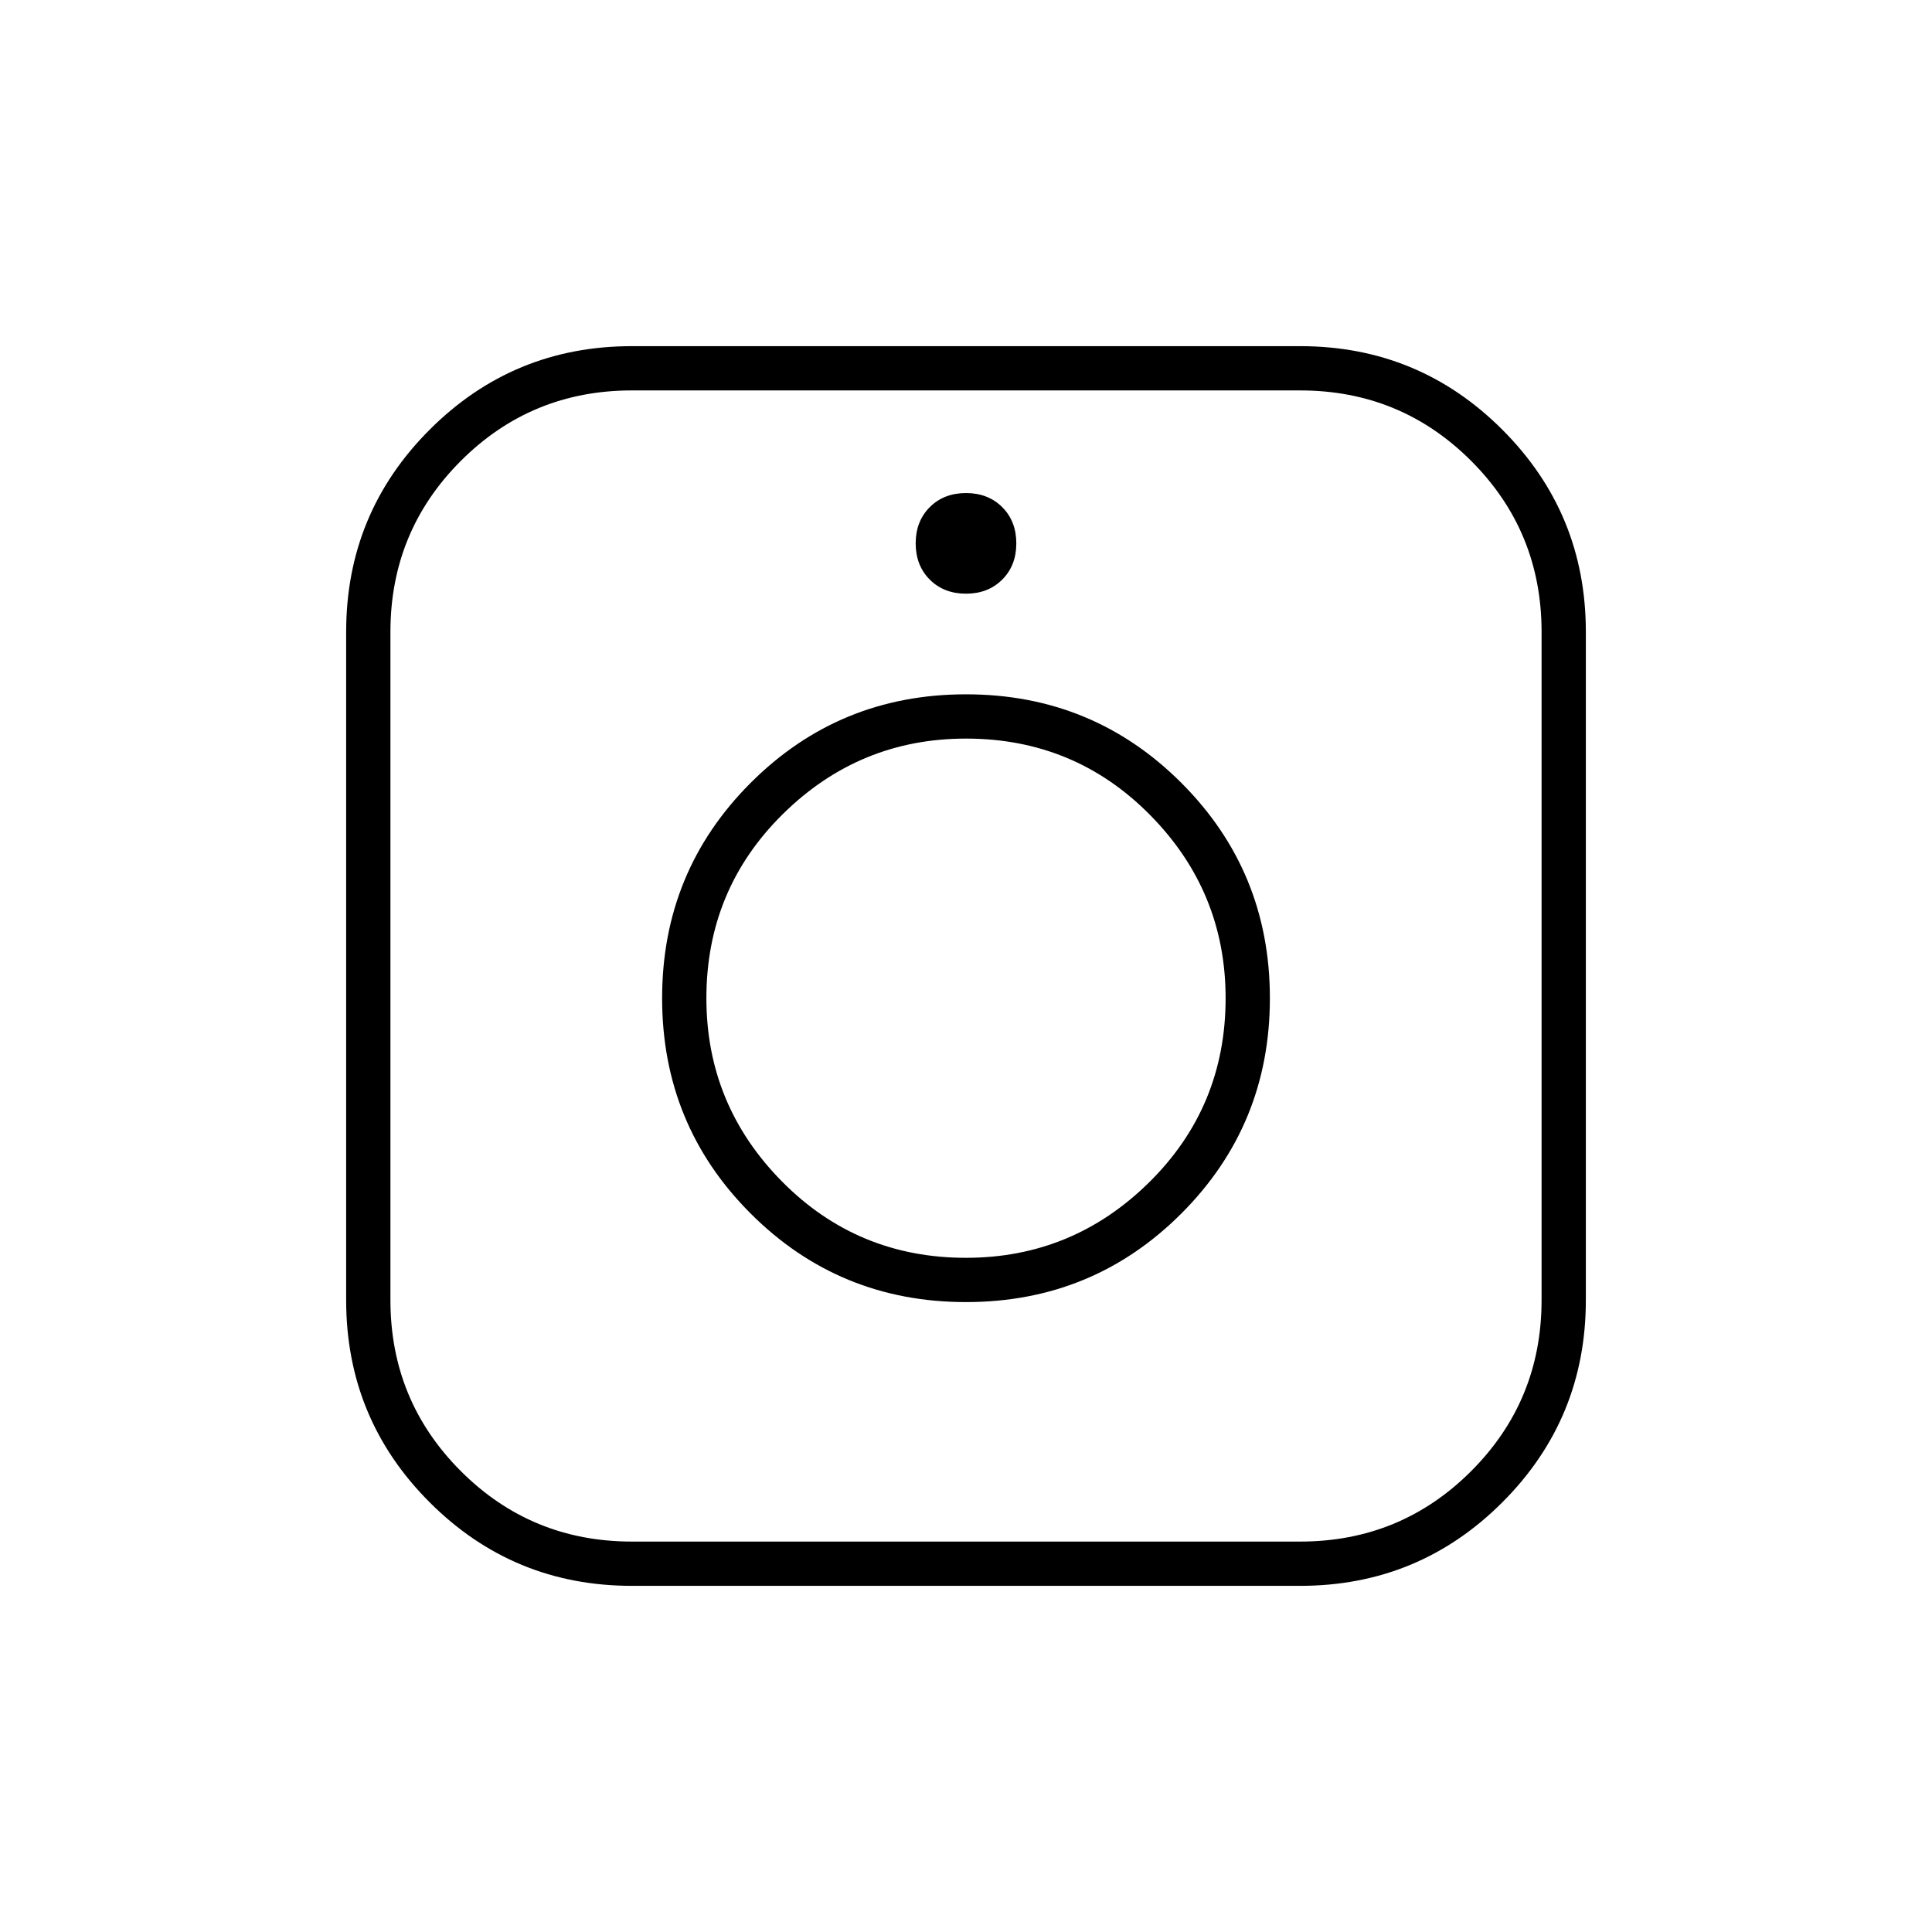 <svg xmlns="http://www.w3.org/2000/svg" width="48" height="48"><path d="M15.7 39.4q-2.95 0-5.025-2.075T8.6 32.3V15.7q0-2.95 2.075-5.025T15.7 8.6h16.6q2.95 0 5.025 2.075T39.4 15.7v16.6q0 2.95-2.075 5.025T32.3 39.4zm0-1.1h16.6q2.5 0 4.25-1.75t1.75-4.25V15.7q0-2.5-1.75-4.25T32.3 9.7H15.7q-2.5 0-4.25 1.75T9.7 15.7v16.6q0 2.5 1.75 4.25t4.25 1.75zm8.3-5.95q-3.15 0-5.35-2.2-2.2-2.2-2.2-5.35 0-3.15 2.2-5.35 2.2-2.2 5.35-2.2 3.15 0 5.35 2.2 2.2 2.2 2.2 5.35 0 3.15-2.2 5.35-2.2 2.2-5.35 2.2zm0-1.1q2.65 0 4.55-1.875t1.9-4.575q0-2.65-1.875-4.55T24 18.35q-2.65 0-4.55 1.875t-1.9 4.575q0 2.65 1.875 4.55T24 31.25zm0-16.5q-.55 0-.9-.35t-.35-.9q0-.55.35-.9t.9-.35q.55 0 .9.35t.35.9q0 .55-.35.9t-.9.35z"/></svg>